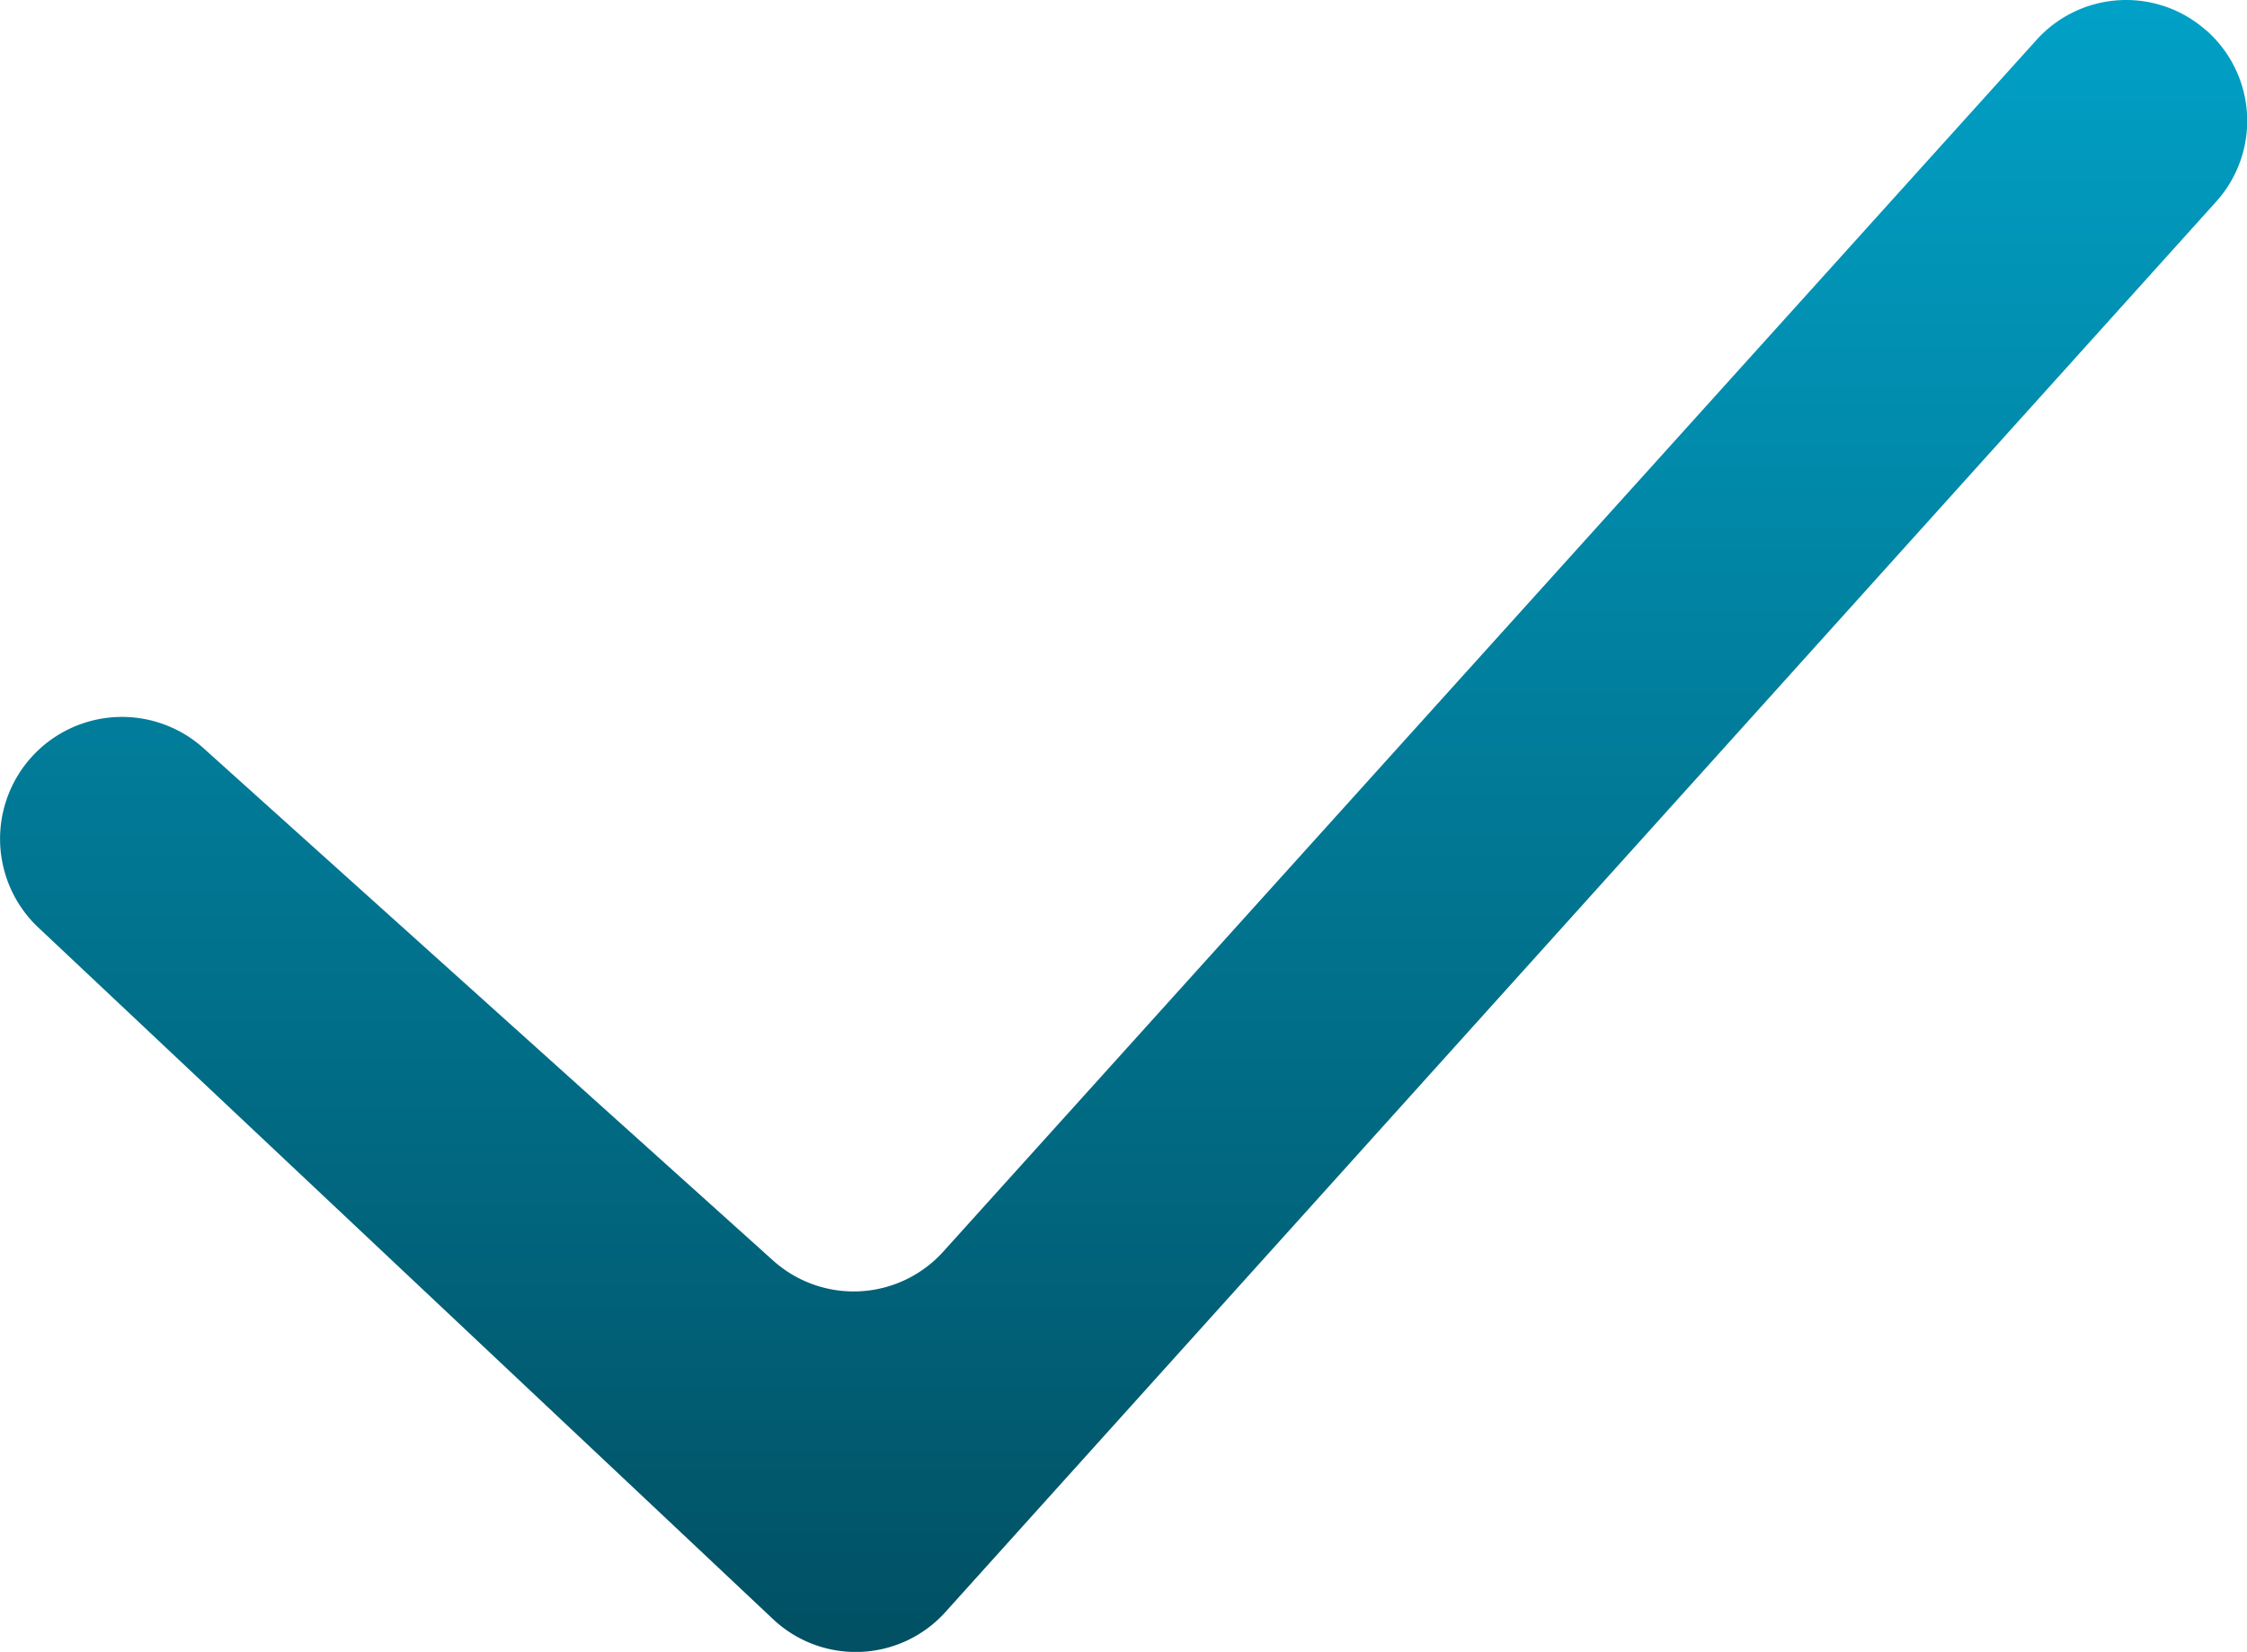 <svg xmlns="http://www.w3.org/2000/svg" xmlns:xlink="http://www.w3.org/1999/xlink" width="16.771" height="12.329" viewBox="0 0 16.771 12.329">
  <defs>
    <linearGradient id="linear-gradient" x1="0.5" x2="0.5" y2="1" gradientUnits="objectBoundingBox">
      <stop offset="0" stop-color="#01a0c6"/>
      <stop offset="1" stop-color="#015063"/>
    </linearGradient>
  </defs>
  <path id="check" d="M18.823,5.624A.9.9,0,0,1,18.9,6.907L9.417,17.432a.9.9,0,0,1-1.288.053L2.641,12.319a.91.91,0,0,1,1.231-1.34L8.13,14.809A.9.9,0,0,0,9.4,14.743L17.559,5.7a.9.9,0,0,1,1.264-.075Z" transform="translate(-2.36 -5.401)" fill-rule="evenodd" fill="url(#linear-gradient)"/>
</svg>
